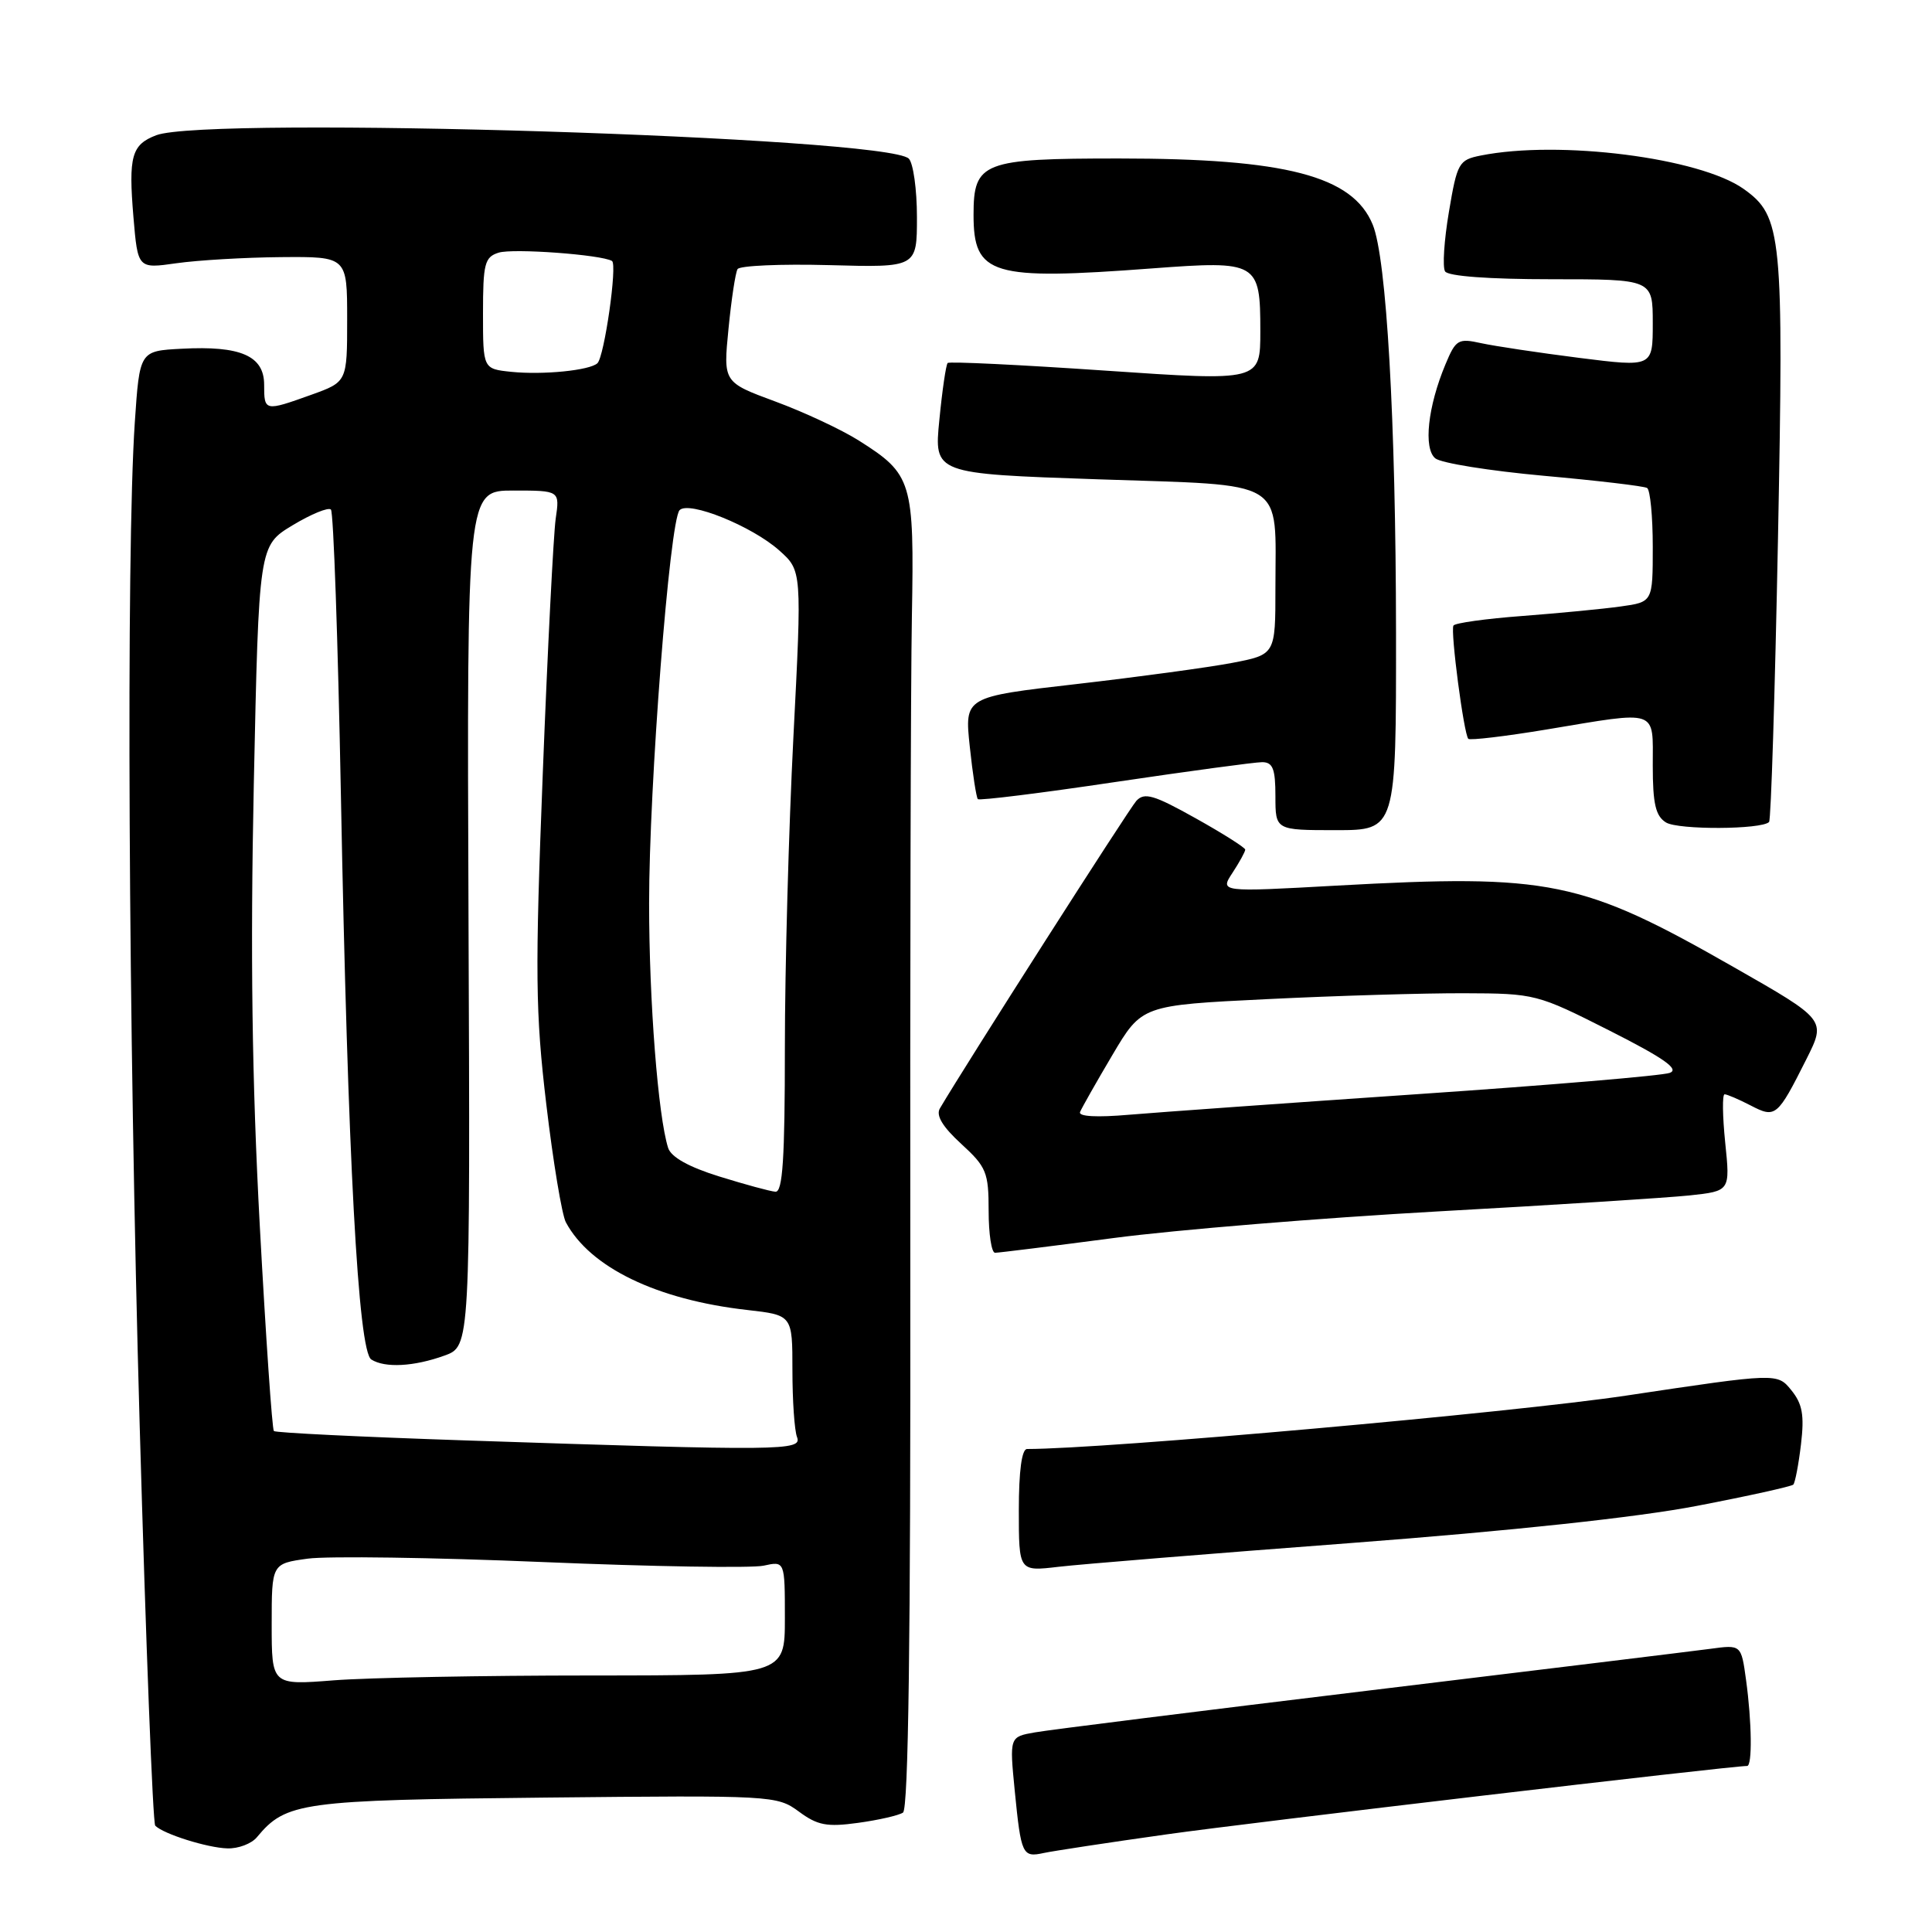 <?xml version="1.0" encoding="UTF-8" standalone="no"?>
<!DOCTYPE svg PUBLIC "-//W3C//DTD SVG 1.1//EN" "http://www.w3.org/Graphics/SVG/1.1/DTD/svg11.dtd" >
<svg xmlns="http://www.w3.org/2000/svg" xmlns:xlink="http://www.w3.org/1999/xlink" version="1.1" viewBox="0 0 256 256">
 <g >
 <path fill="currentColor"
d=" M 154.61 243.06 C 165.71 241.49 229.29 234.00 231.50 234.00 C 232.20 234.00 232.13 228.19 231.36 222.60 C 230.72 217.92 230.72 217.92 226.61 218.48 C 224.35 218.78 204.05 221.26 181.50 223.99 C 158.95 226.72 138.98 229.22 137.13 229.55 C 133.76 230.14 133.76 230.14 134.46 237.30 C 135.30 245.78 135.47 246.15 138.31 245.53 C 139.52 245.27 146.85 244.15 154.61 243.06 Z  M 34.05 243.43 C 37.91 238.79 39.88 238.52 72.20 238.19 C 102.40 237.88 102.95 237.91 105.85 240.04 C 108.32 241.87 109.57 242.11 113.69 241.54 C 116.39 241.17 119.07 240.56 119.65 240.18 C 120.37 239.72 120.67 217.12 120.62 168.50 C 120.58 129.45 120.67 90.37 120.83 81.66 C 121.15 63.73 120.88 62.85 113.79 58.37 C 111.51 56.93 106.53 54.60 102.73 53.20 C 95.83 50.65 95.83 50.65 96.53 43.57 C 96.91 39.68 97.45 36.12 97.73 35.66 C 98.00 35.20 103.46 34.96 109.86 35.13 C 121.50 35.45 121.50 35.45 121.50 28.77 C 121.50 25.10 121.01 21.61 120.42 21.02 C 117.52 18.13 27.51 15.33 20.70 17.92 C 17.43 19.17 17.01 20.70 17.68 28.75 C 18.26 35.61 18.26 35.61 23.38 34.88 C 26.20 34.48 32.44 34.11 37.25 34.07 C 46.00 34.00 46.00 34.00 46.00 42.30 C 46.00 50.60 46.00 50.60 41.25 52.31 C 35.06 54.53 35.00 54.51 35.00 50.98 C 35.00 47.15 31.89 45.79 24.07 46.21 C 18.50 46.50 18.50 46.50 17.86 56.00 C 16.70 73.36 17.00 135.82 18.51 188.91 C 19.33 217.74 20.25 241.59 20.57 241.91 C 21.64 243.01 27.49 244.85 30.13 244.92 C 31.57 244.97 33.34 244.30 34.05 243.43 Z  M 179.00 204.46 C 200.25 202.85 217.01 201.05 224.83 199.54 C 231.62 198.24 237.37 196.96 237.62 196.72 C 237.86 196.47 238.32 194.07 238.64 191.38 C 239.10 187.51 238.83 186.02 237.36 184.21 C 235.50 181.92 235.50 181.92 215.50 184.92 C 200.42 187.18 146.40 192.00 136.09 192.00 C 135.39 192.00 135.00 194.91 135.00 200.12 C 135.00 208.23 135.00 208.23 140.25 207.61 C 143.14 207.27 160.57 205.85 179.00 204.46 Z  M 147.60 164.04 C 155.79 162.96 175.10 161.38 190.50 160.52 C 205.90 159.67 220.92 158.71 223.88 158.40 C 229.26 157.82 229.26 157.82 228.60 151.41 C 228.24 147.89 228.20 145.00 228.52 145.00 C 228.84 145.00 230.38 145.66 231.95 146.47 C 235.28 148.20 235.50 148.01 239.37 140.32 C 241.97 135.13 241.97 135.13 229.73 128.15 C 209.57 116.64 205.40 115.79 177.07 117.35 C 161.63 118.21 161.63 118.21 163.32 115.64 C 164.24 114.23 165.00 112.85 165.00 112.58 C 165.00 112.32 162.04 110.44 158.42 108.42 C 152.88 105.32 151.64 104.96 150.57 106.12 C 149.58 107.21 127.97 141.04 124.54 146.87 C 123.99 147.80 124.90 149.31 127.37 151.57 C 130.71 154.63 131.00 155.34 131.00 160.45 C 131.00 163.50 131.38 166.00 131.85 166.00 C 132.31 166.00 139.40 165.12 147.60 164.04 Z  M 184.98 83.75 C 184.95 55.67 183.73 34.21 181.89 29.76 C 179.24 23.31 170.39 21.00 148.28 21.00 C 130.20 21.00 129.00 21.46 129.00 28.46 C 129.00 36.47 131.33 37.17 152.73 35.56 C 166.65 34.52 167.00 34.72 167.00 43.88 C 167.00 50.51 167.00 50.51 146.48 49.11 C 135.20 48.34 125.78 47.88 125.57 48.10 C 125.35 48.32 124.85 51.71 124.47 55.64 C 123.76 62.77 123.76 62.77 145.45 63.51 C 170.83 64.37 169.00 63.25 169.00 77.93 C 169.00 86.74 169.00 86.74 163.25 87.84 C 160.09 88.44 150.82 89.70 142.65 90.64 C 127.80 92.34 127.80 92.34 128.50 98.92 C 128.88 102.54 129.37 105.68 129.57 105.89 C 129.78 106.10 137.95 105.09 147.72 103.63 C 157.50 102.18 166.29 100.99 167.25 100.99 C 168.66 101.00 169.00 101.88 169.00 105.50 C 169.00 110.00 169.00 110.00 177.00 110.00 C 185.00 110.00 185.00 110.00 184.98 83.75 Z  M 234.41 108.92 C 234.67 108.67 235.19 91.81 235.59 71.45 C 236.37 31.03 236.13 28.66 231.05 25.04 C 225.24 20.90 206.60 18.53 196.20 20.61 C 193.30 21.19 193.08 21.57 191.99 28.07 C 191.35 31.84 191.12 35.39 191.48 35.96 C 191.87 36.60 197.33 37.00 205.56 37.00 C 219.00 37.00 219.00 37.00 219.00 42.83 C 219.00 48.65 219.00 48.65 209.25 47.42 C 203.89 46.74 198.04 45.86 196.25 45.47 C 193.22 44.80 192.90 44.99 191.53 48.28 C 189.19 53.87 188.59 59.42 190.18 60.73 C 190.93 61.36 197.39 62.39 204.52 63.04 C 211.66 63.68 217.84 64.41 218.25 64.66 C 218.66 64.91 219.00 68.42 219.00 72.45 C 219.00 79.77 219.00 79.77 214.75 80.36 C 212.41 80.69 206.55 81.25 201.72 81.62 C 196.90 81.98 192.79 82.55 192.59 82.89 C 192.17 83.62 193.97 97.30 194.56 97.90 C 194.79 98.12 199.46 97.57 204.94 96.66 C 219.89 94.17 219.00 93.87 219.00 101.45 C 219.00 106.52 219.38 108.13 220.75 108.98 C 222.38 109.98 233.40 109.93 234.41 108.92 Z  M 36.00 215.24 C 36.00 207.19 36.00 207.19 40.77 206.53 C 43.39 206.17 57.42 206.37 71.94 206.98 C 86.47 207.59 99.62 207.80 101.18 207.46 C 104.00 206.84 104.00 206.84 104.00 214.42 C 104.00 222.00 104.00 222.00 78.25 222.01 C 64.09 222.01 48.79 222.30 44.25 222.65 C 36.00 223.30 36.00 223.30 36.00 215.24 Z  M 61.60 190.86 C 47.90 190.40 36.51 189.85 36.29 189.62 C 36.06 189.40 35.22 177.13 34.42 162.36 C 33.39 143.17 33.16 126.47 33.63 103.90 C 34.30 72.30 34.30 72.30 38.77 69.60 C 41.23 68.12 43.51 67.18 43.85 67.52 C 44.19 67.85 44.78 84.86 45.17 105.31 C 46.08 153.43 47.46 179.04 49.20 180.14 C 51.00 181.29 54.87 181.08 58.90 179.62 C 62.31 178.39 62.31 178.39 62.08 121.69 C 61.86 65.00 61.86 65.00 68.02 65.00 C 74.18 65.00 74.18 65.00 73.63 68.75 C 73.34 70.81 72.56 86.00 71.92 102.50 C 70.89 128.97 70.94 134.13 72.39 146.35 C 73.29 153.96 74.46 160.99 74.98 161.96 C 78.18 167.94 87.04 172.23 99.02 173.58 C 105.00 174.26 105.00 174.26 105.00 181.55 C 105.00 185.56 105.27 189.55 105.61 190.42 C 106.31 192.24 103.79 192.27 61.60 190.86 Z  M 95.31 155.89 C 91.25 154.63 88.92 153.32 88.53 152.10 C 87.20 147.91 86.01 132.68 86.01 119.73 C 86.00 104.24 88.73 68.98 90.05 67.60 C 91.26 66.32 99.64 69.71 103.26 72.94 C 106.26 75.62 106.26 75.62 105.13 97.66 C 104.51 109.78 104.00 128.32 104.00 138.85 C 104.00 153.55 103.71 157.98 102.75 157.91 C 102.06 157.86 98.72 156.95 95.31 155.89 Z  M 67.75 49.27 C 64.00 48.88 64.00 48.88 64.00 41.51 C 64.00 34.93 64.22 34.06 66.07 33.48 C 67.95 32.88 79.67 33.74 81.09 34.58 C 81.83 35.01 80.08 47.26 79.16 48.13 C 78.15 49.08 71.96 49.70 67.75 49.27 Z  M 143.11 147.35 C 143.33 146.82 145.25 143.42 147.40 139.79 C 151.30 133.20 151.30 133.20 167.90 132.39 C 177.03 131.94 188.79 131.59 194.02 131.61 C 203.42 131.64 203.68 131.71 213.29 136.57 C 220.46 140.20 222.56 141.67 221.26 142.16 C 220.29 142.53 205.32 143.79 188.00 144.97 C 170.68 146.15 153.40 147.39 149.61 147.71 C 145.35 148.08 142.88 147.95 143.11 147.35 Z "/>
</g>
</svg>